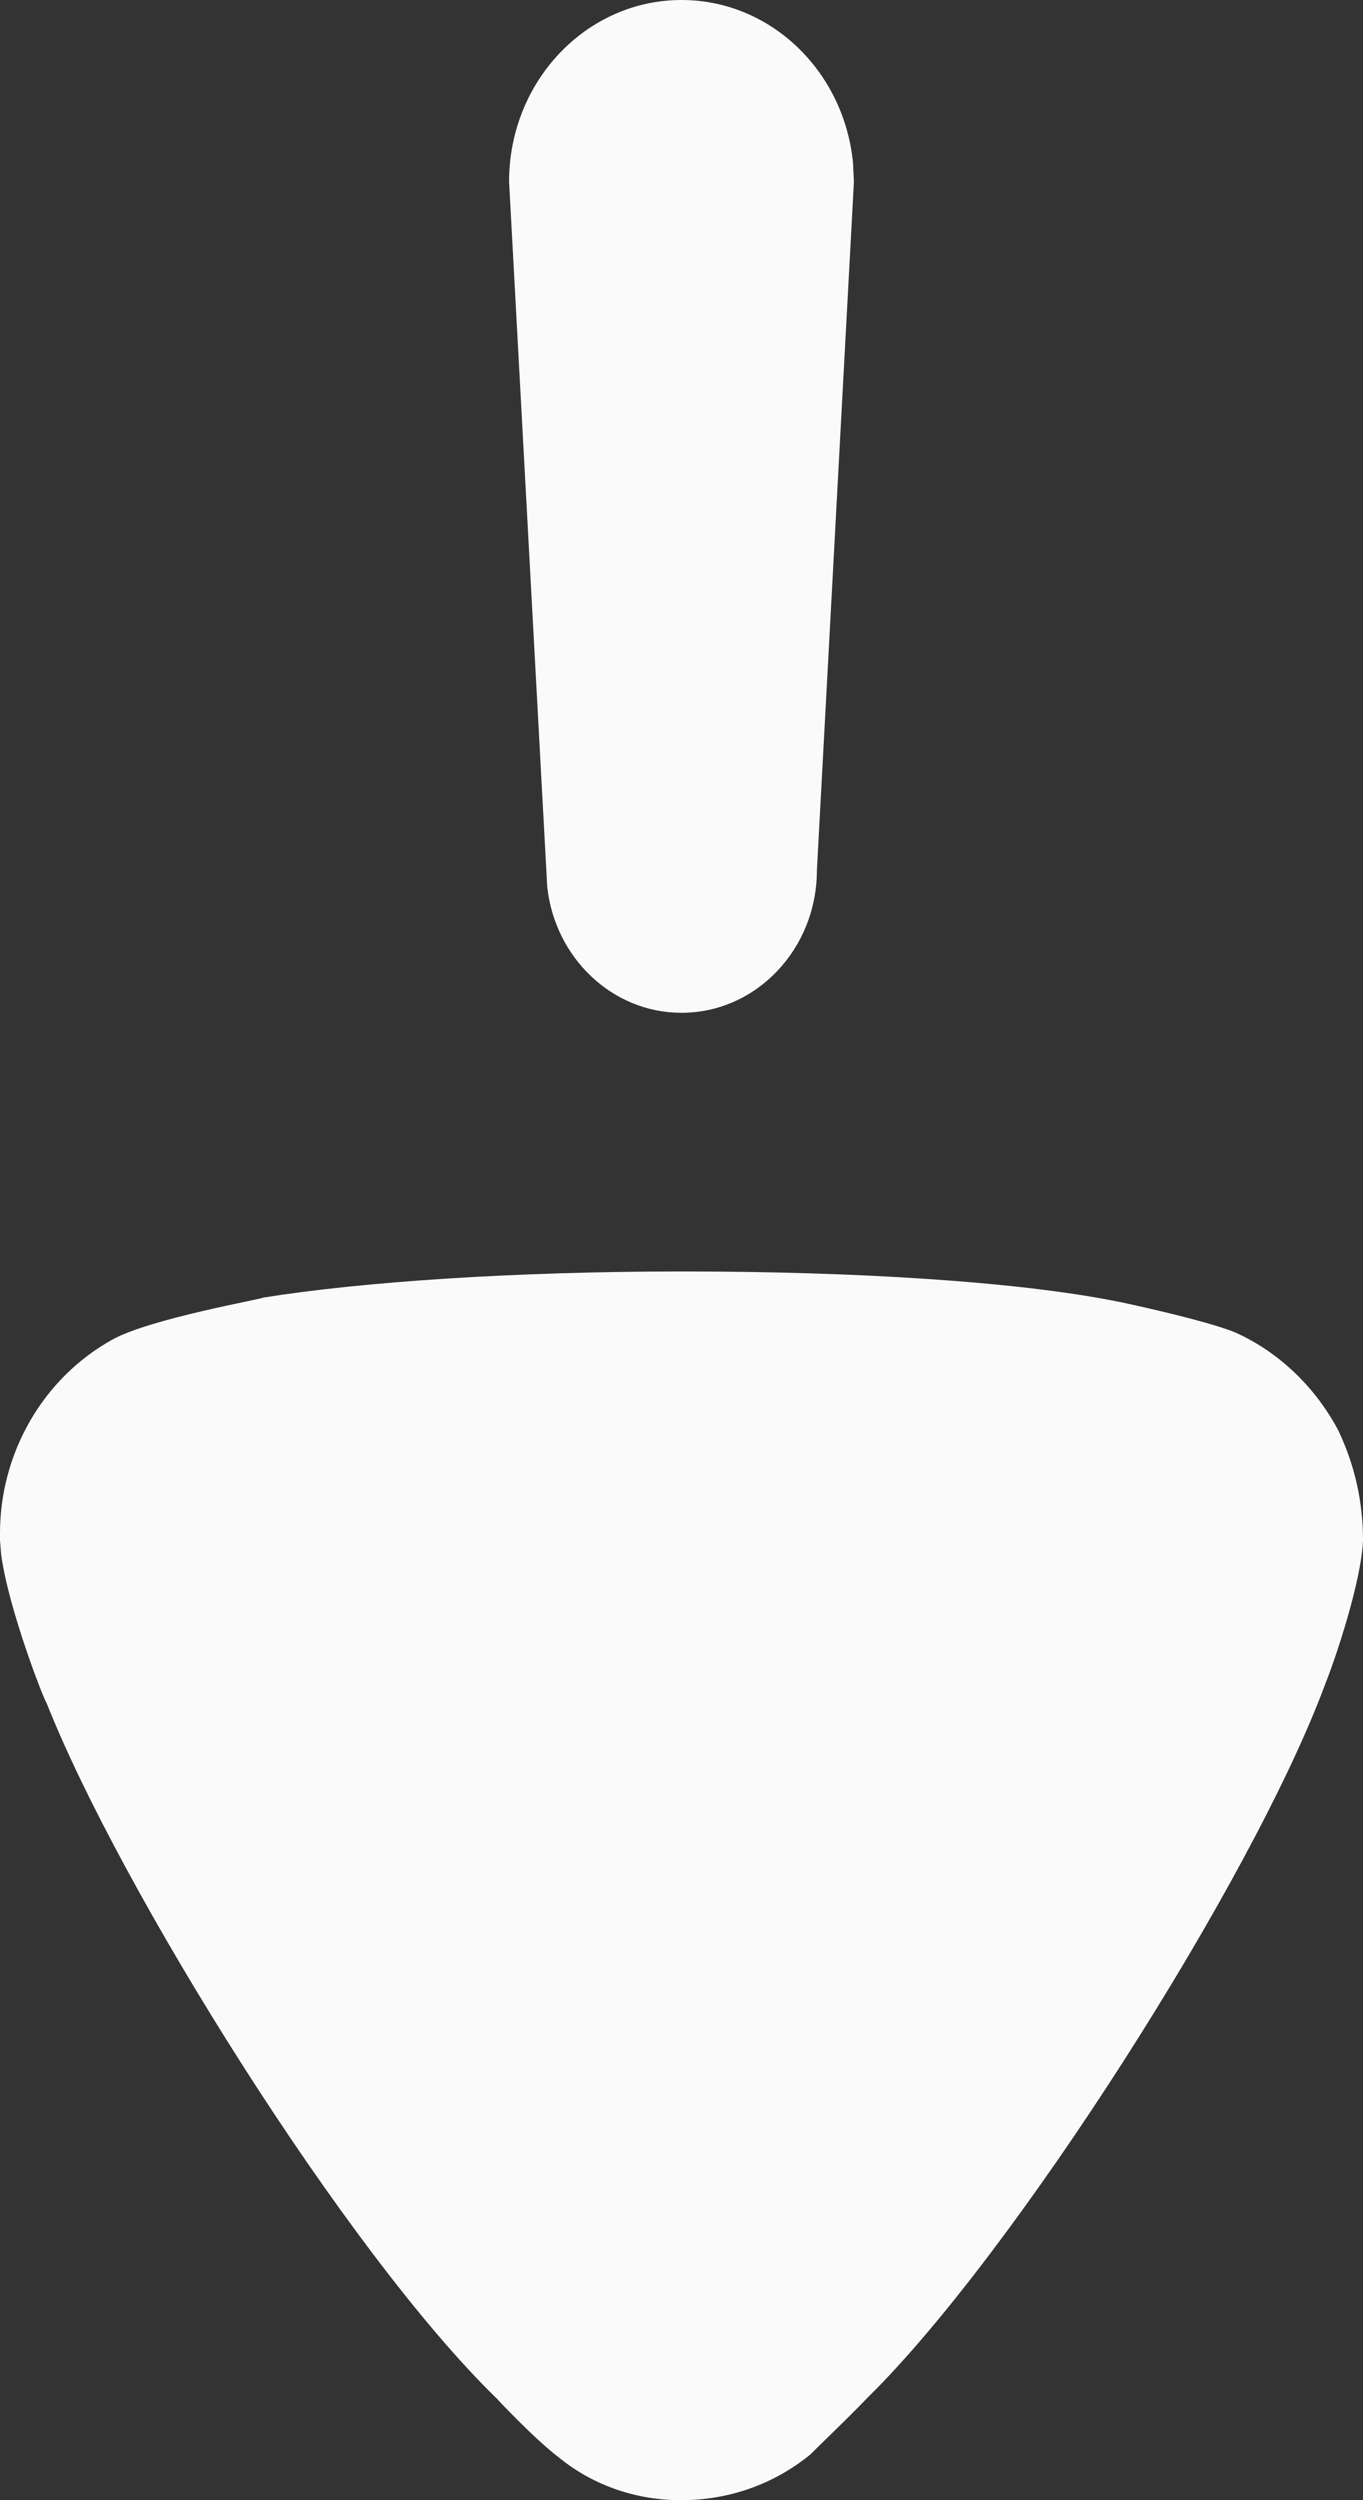 <svg width="6" height="11" viewBox="0 0 6 11" fill="none" xmlns="http://www.w3.org/2000/svg">
<rect x="0" y="0" width="6" height="11" fill="#333333" stroke="none"/>
<path d="M3.004 5.594C3.777 5.594 4.476 5.639 4.907 5.724C4.914 5.724 5.308 5.808 5.439 5.863C5.628 5.948 5.789 6.101 5.891 6.293C5.964 6.446 6 6.608 6 6.777C5.993 6.953 5.884 7.284 5.832 7.414C5.512 8.274 4.462 9.917 3.821 10.547C3.718 10.654 3.595 10.77 3.566 10.8C3.404 10.931 3.208 11 2.997 11C2.807 11 2.617 10.939 2.464 10.815C2.385 10.756 2.269 10.639 2.216 10.584L2.188 10.554C1.524 9.91 0.525 8.304 0.204 7.49C0.198 7.49 0.038 7.084 0.005 6.839L0 6.777L0 6.746C0 6.392 0.19 6.062 0.496 5.893C0.664 5.801 1.152 5.716 1.159 5.709C1.597 5.639 2.267 5.594 3.004 5.594ZM3 0C3.393 0 3.716 0.314 3.755 0.717L3.759 0.799L3.596 3.829C3.596 4.175 3.329 4.456 3 4.456C2.695 4.456 2.443 4.214 2.409 3.902L2.405 3.829L2.241 0.799C2.241 0.358 2.581 0 3 0Z" fill="#FAFAFA"/>
</svg>
